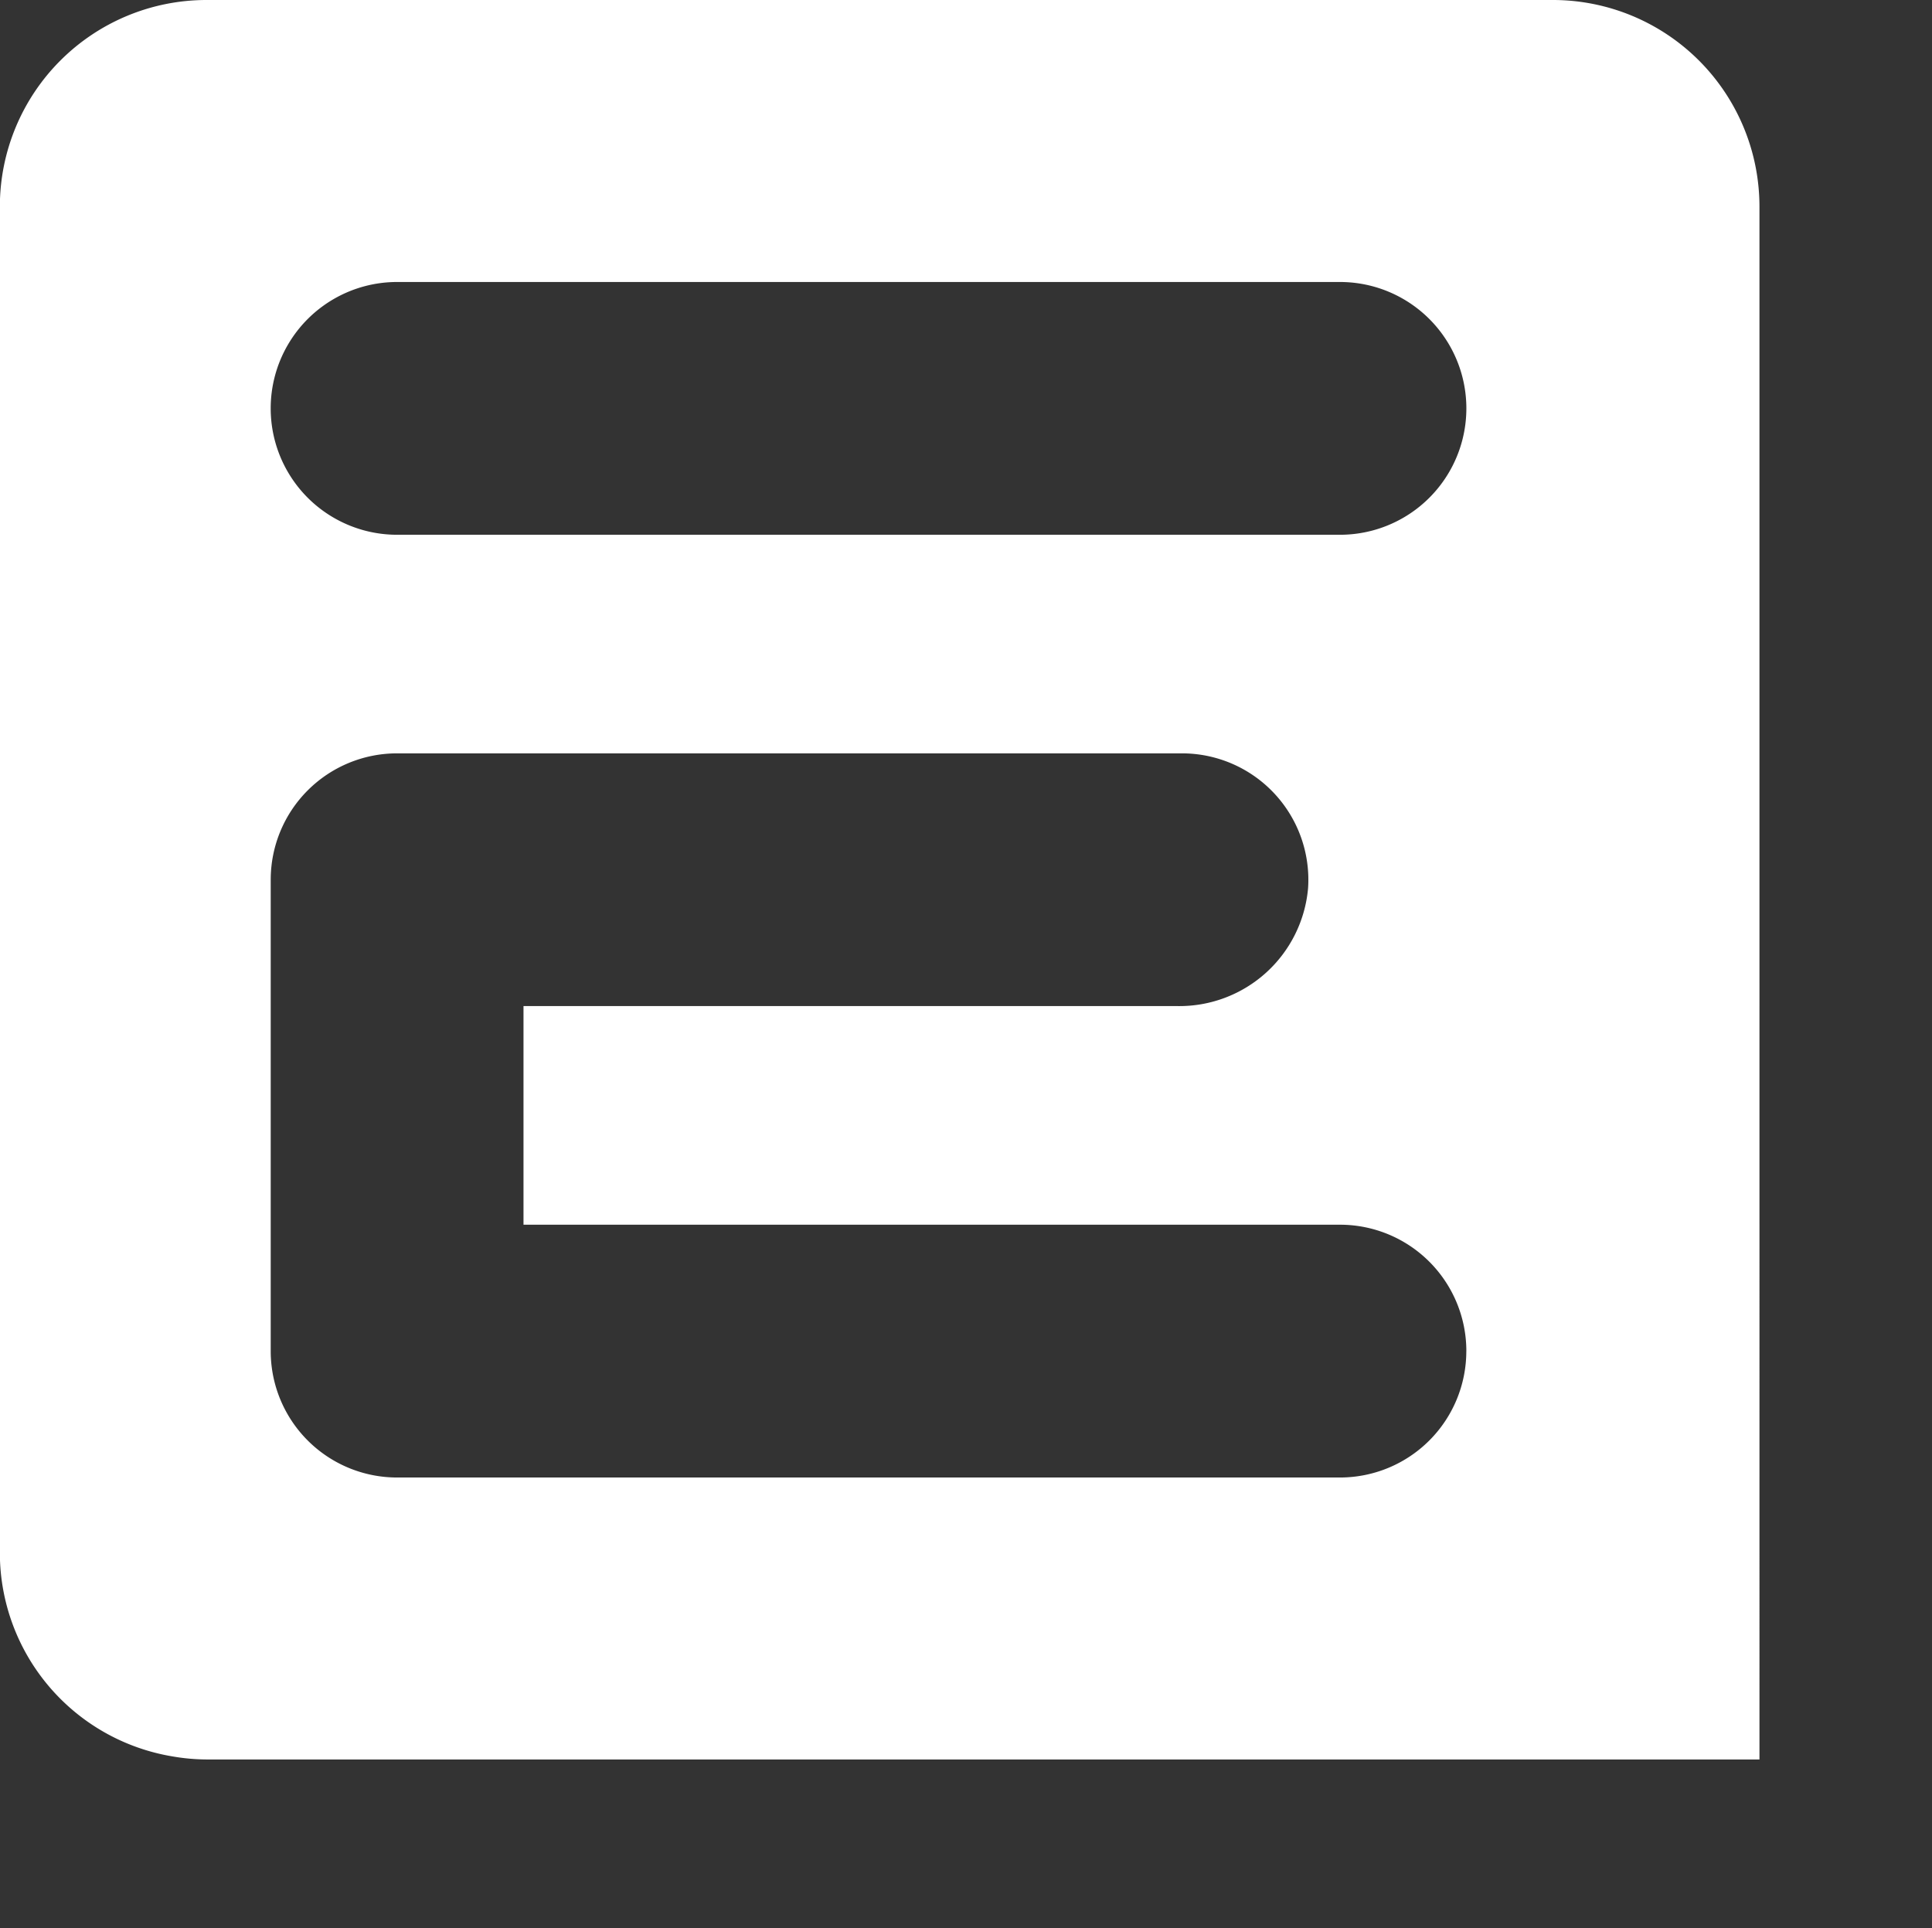 <svg xmlns="http://www.w3.org/2000/svg" width="55.908" height="55.801" viewBox="0 0 55.908 55.801">
  <rect x="0" y="0" width="55.908" height="55.801" fill="#333333" stroke="none"/>
  <g id="Group_1" data-name="Group 1" transform="translate(-249.024 -23.424)">
    <path id="Path_1" data-name="Path 1" d="M255.434,74.343a5.283,5.283,0,0,0,5.259,4.882h44.239V34.986a5.283,5.283,0,0,0-4.989-5.265V74.343Z" fill="none"/>
    <path id="Path_2" data-name="Path 2" d="M287.8,58.868H264.173V52.541H283.1a3.739,3.739,0,0,0,3.774-3.414,3.658,3.658,0,0,0-3.649-3.9H260.515a3.657,3.657,0,0,0-3.657,3.657V62.525h0a3.657,3.657,0,0,0,3.657,3.658H287.8a3.657,3.657,0,0,0,3.657-3.658h0A3.657,3.657,0,0,0,287.8,58.868Z" fill="none"/>
    <path id="Path_3" data-name="Path 3" d="M287.8,31.584H260.515a3.657,3.657,0,0,0,0,7.315H287.8a3.657,3.657,0,0,0,0-7.315Z" fill="none"/>
    <path id="Path_4" data-name="Path 4" d="M299.839,28.315a5.978,5.978,0,0,0-5.876-4.891H255a5.98,5.98,0,0,0-5.98,5.98V68.363a5.975,5.975,0,0,0,5.005,5.893,5.911,5.911,0,0,0,.975.087h44.939V29.4A6.018,6.018,0,0,0,299.839,28.315Zm-8.383,34.21a3.657,3.657,0,0,1-3.657,3.658H260.515a3.657,3.657,0,0,1-3.657-3.658h0V48.883a3.657,3.657,0,0,1,3.657-3.657h22.713a3.658,3.658,0,0,1,3.649,3.9,3.739,3.739,0,0,1-3.774,3.414h-18.93v6.327H287.8a3.657,3.657,0,0,1,3.657,3.657ZM287.8,38.9H260.515a3.657,3.657,0,0,1,0-7.315H287.8a3.657,3.657,0,0,1,0,7.315Z" fill="#fff"/>
  </g>
</svg>
